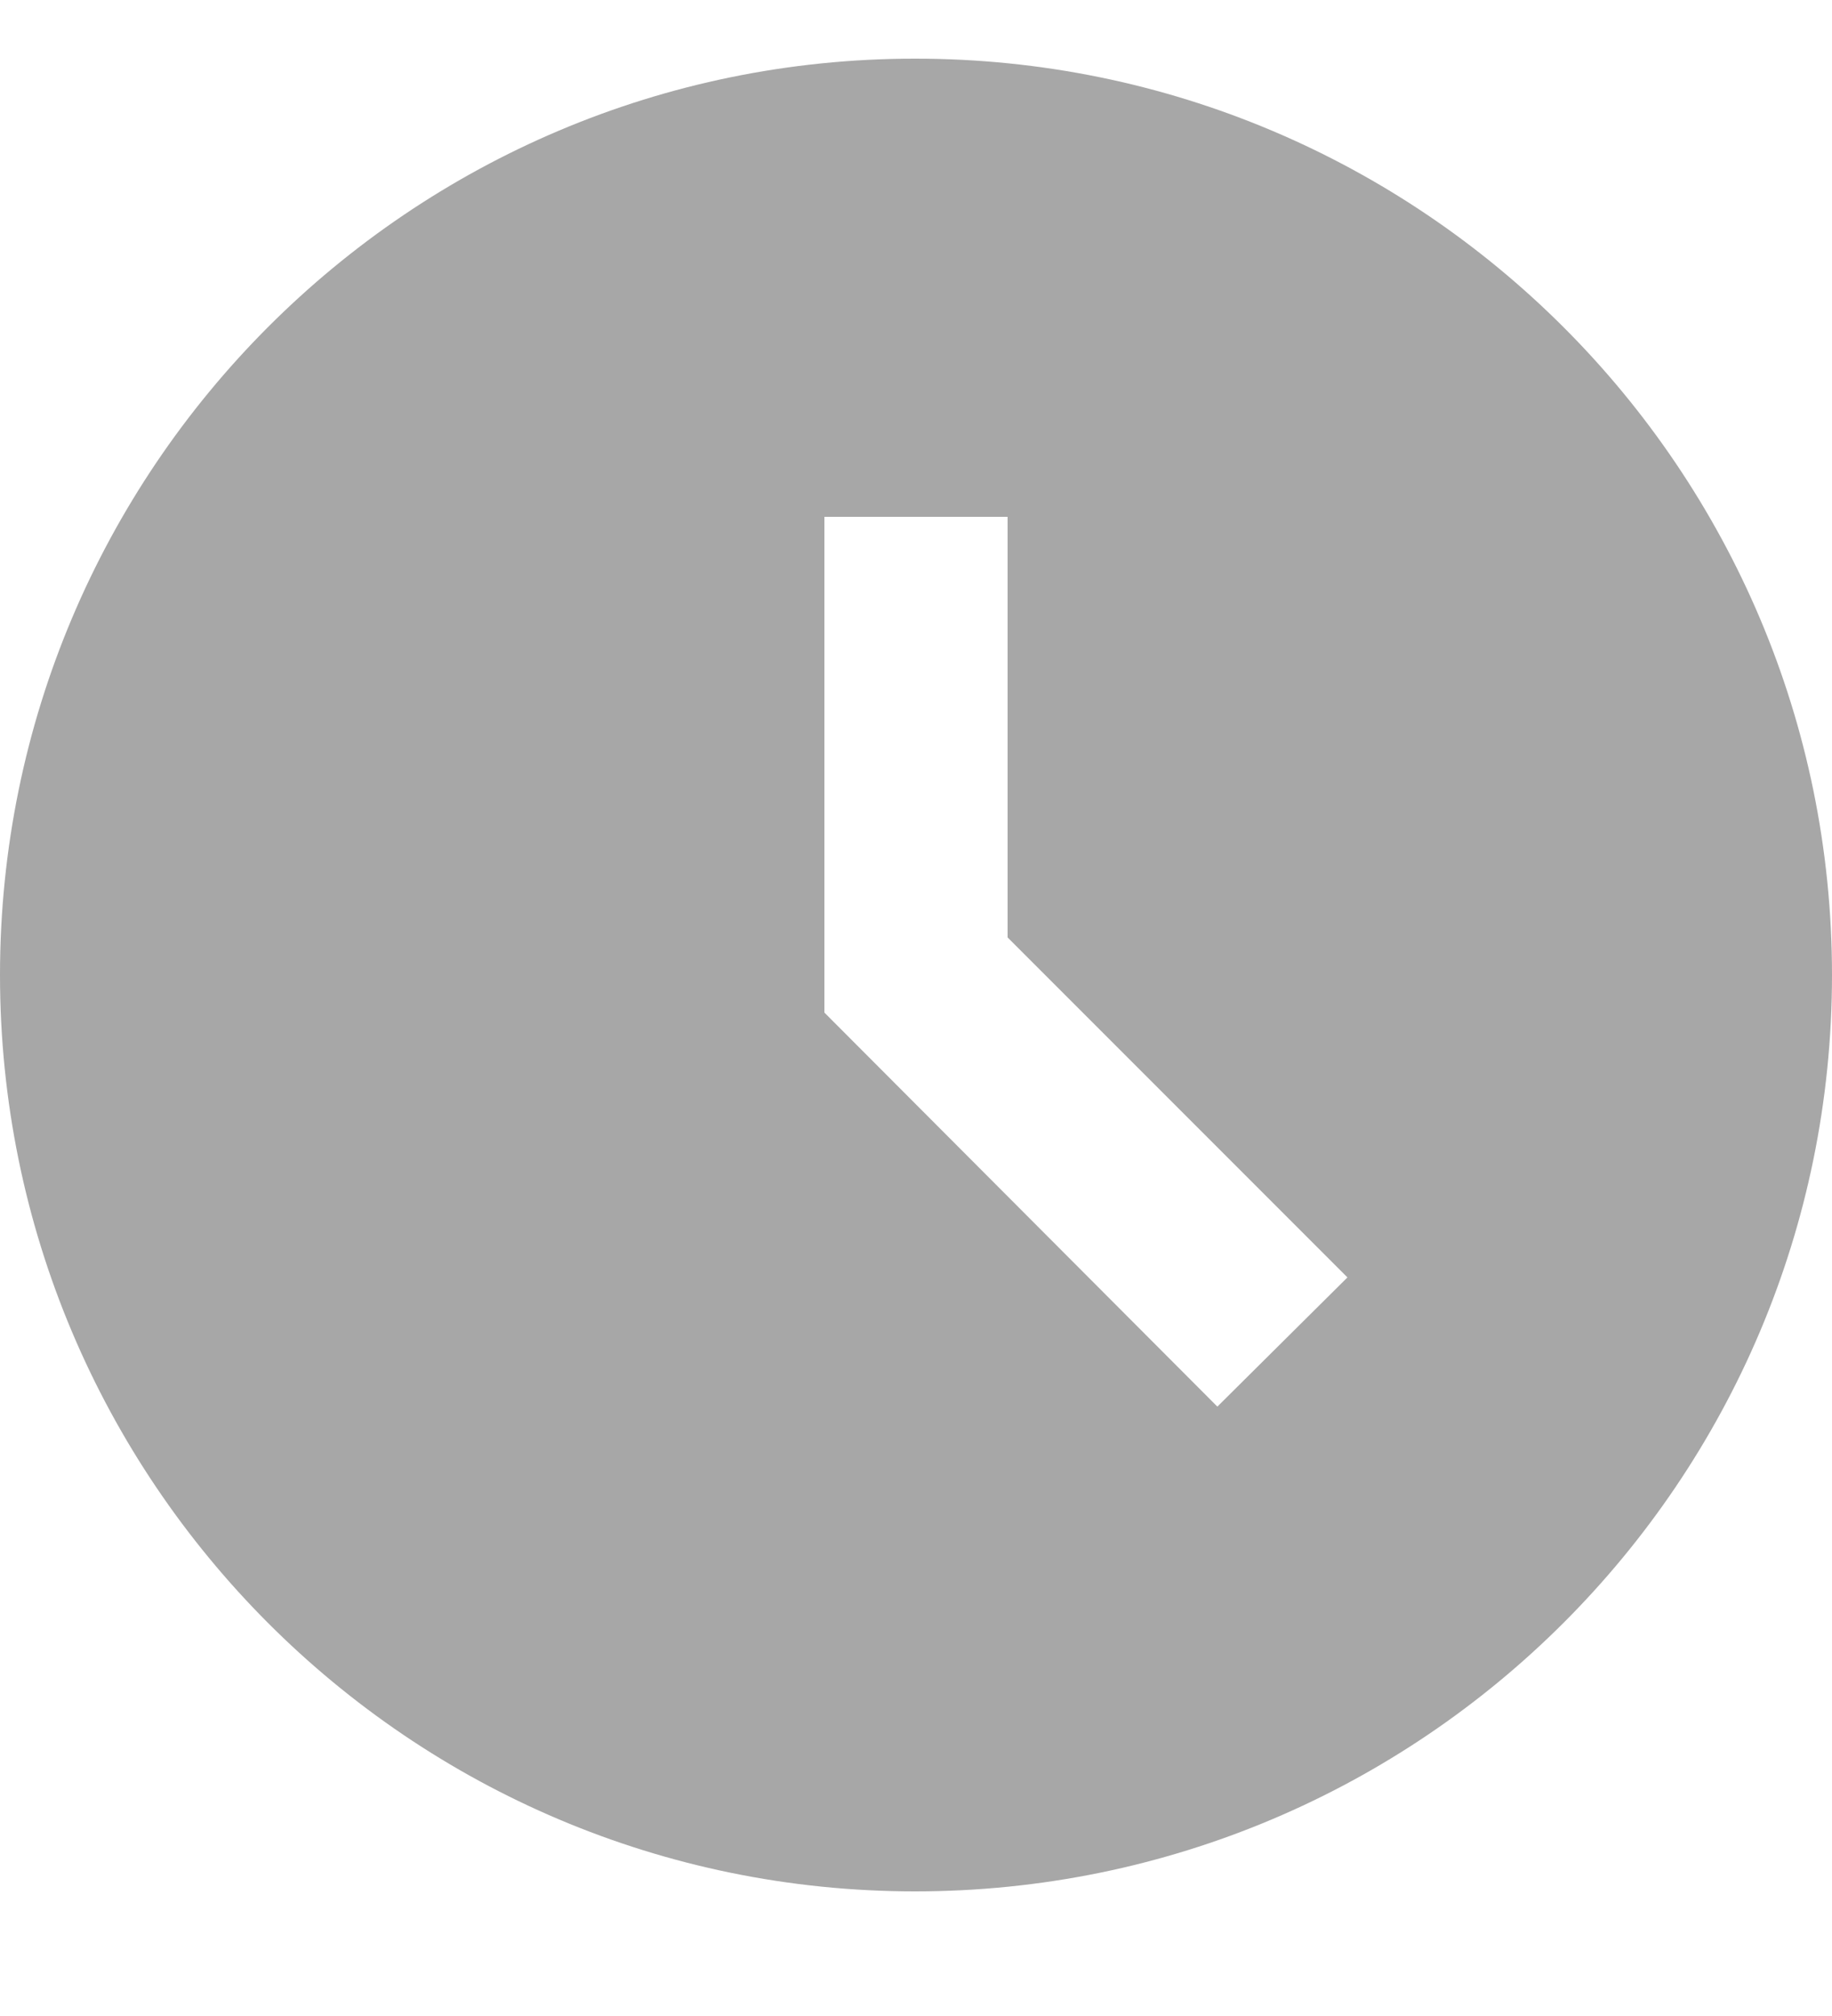 <svg width="10" height="11" viewBox="0 0 10 11" fill="none" xmlns="http://www.w3.org/2000/svg">
<path d="M4.995 0.32C2.235 0.32 0 2.56 0 5.32C0 8.08 2.235 10.32 4.995 10.32C7.76 10.32 10 8.08 10 5.32C10 2.56 7.76 0.32 4.995 0.32ZM6.645 7.675L4.5 5.525V2.82H5.5V5.115L7.355 6.97L6.645 7.675Z" fill="#A7A7A7"/>
</svg>
